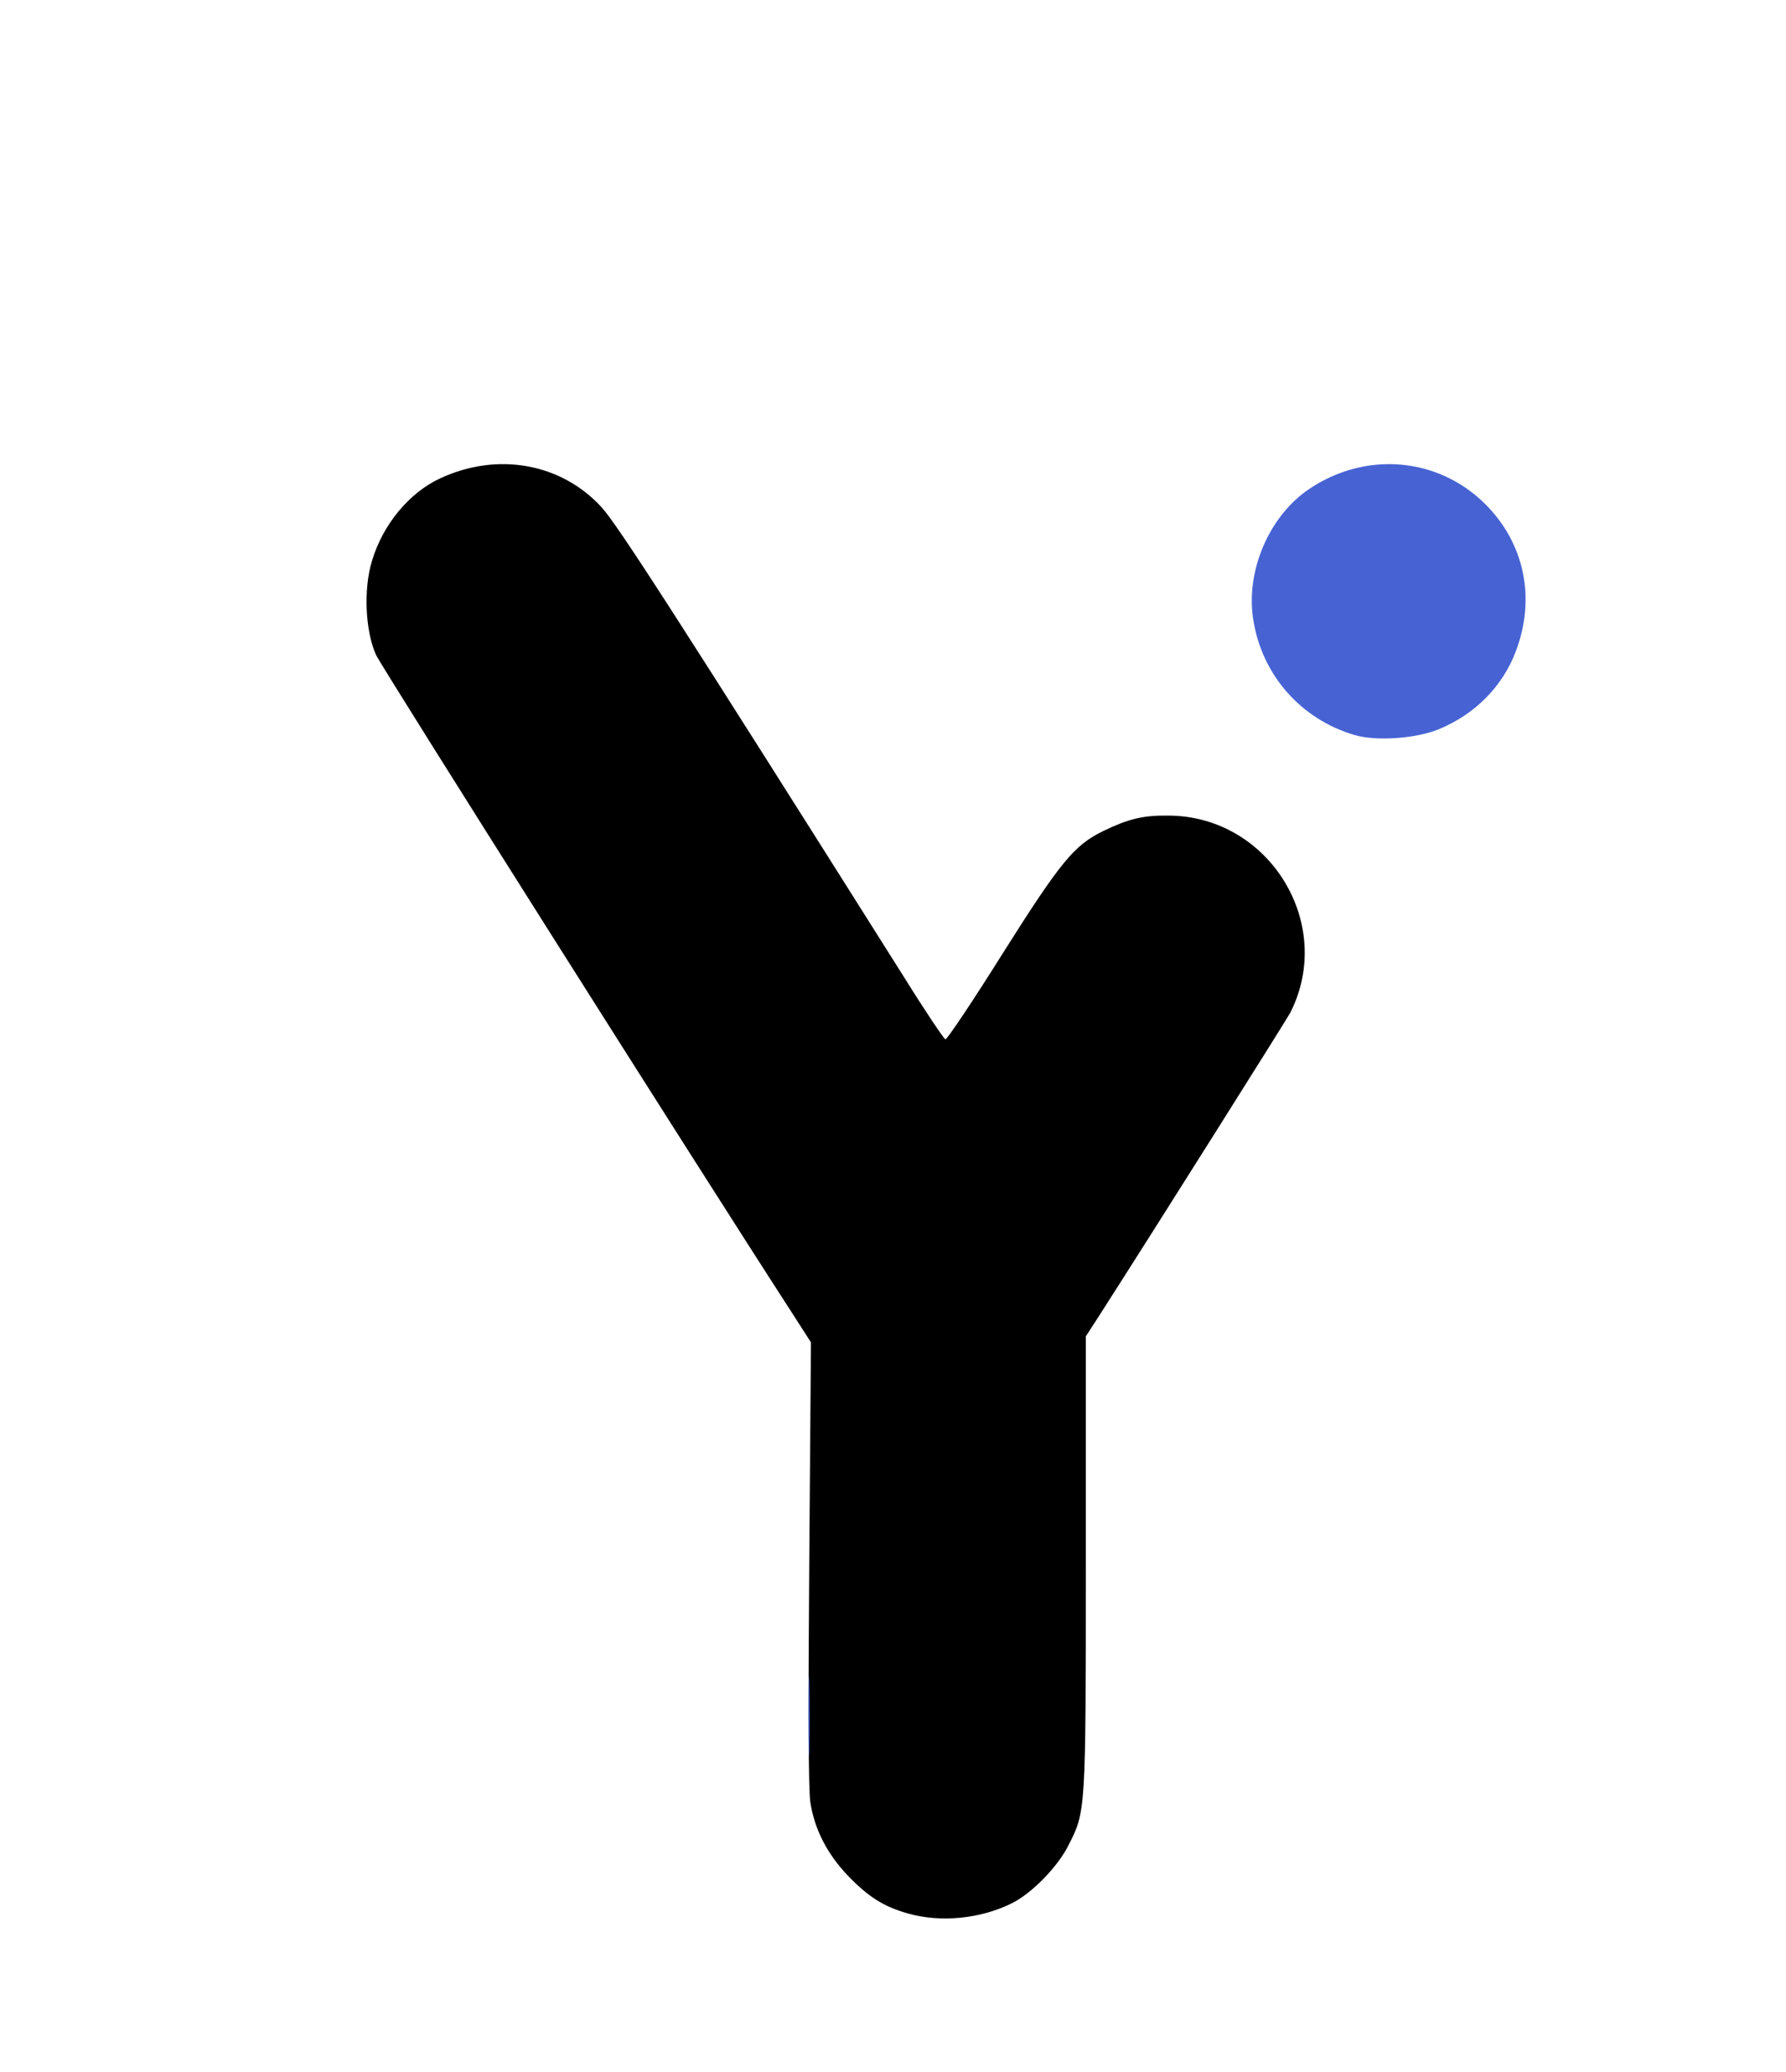 <?xml version="1.0" encoding="UTF-8" standalone="no"?>
<!DOCTYPE svg PUBLIC "-//W3C//DTD SVG 1.1//EN" "http://www.w3.org/Graphics/SVG/1.1/DTD/svg11.dtd">
<svg width="100%" height="100%" viewBox="0 0 3889 4512" version="1.1" xmlns="http://www.w3.org/2000/svg" xmlns:xlink="http://www.w3.org/1999/xlink" xml:space="preserve" xmlns:serif="http://www.serif.com/" style="fill-rule:evenodd;clip-rule:evenodd;stroke-linejoin:round;stroke-miterlimit:2;">
    <g transform="matrix(5.556,0,0,5.556,0,0)">
        <g id="l4ayfUyyDwJiLKrtGAfKrMg" transform="matrix(1.114,0,0,1.114,0,0)">
            <g>
                <path id="puj4GKisy" d="M319.4,673.1C310.9,670.7 305.5,667.3 298.2,659.7C291,652.1 286.6,643.6 285.1,634.1C284.4,630 284.3,600.5 284.7,550L285.3,472.2L278.3,461.3C246.1,411.6 134.4,234.9 132.3,230.4C128.5,222 127.8,207.2 130.9,197.2C134.7,184.5 144,173.3 154.8,168.3C174.9,158.9 197.4,162.9 211.6,178.4C217,184.2 238.4,217.4 318.1,343.8C325.5,355.7 332.1,365.5 332.6,365.6C333.1,365.8 342.1,352.4 352.5,335.8C373.2,303 377.9,297.3 388.2,292.3C396.9,288.1 402,286.8 410.9,286.9C446.4,286.9 469.9,324.9 453.9,356.3C452.3,359.2 407.3,430.7 386.4,463.3L382,470.1L382,549.8C382,637.3 382,637.2 375.9,649.1C372.2,656.6 363.1,665.9 356.2,669.4C345.1,675 331,676.4 319.4,673.1Z" style="fill-rule:nonzero;"/>
            </g>
        </g>
        <g id="lJyp4aeKstDMM7bO2FYXyy" transform="matrix(1.114,0,0,1.114,0,0)">
            <g>
                <path id="p8mt8Iqmr" d="M284.4,603.5C284.4,590.9 284.6,585.8 284.7,592.3C284.9,598.8 284.9,609.1 284.7,615.3C284.6,621.5 284.4,616.2 284.4,603.5Z" style="fill:rgb(71,99,211);fill-rule:nonzero;"/>
                <path id="pgZnPxgOB" d="M476.7,258.6C457.7,253.1 443.9,237.4 440.9,217.9C438.2,200.8 446.5,181.5 460.6,172C480.5,158.6 506,160.8 522.6,177.4C536.3,191.1 540.3,210.3 533.4,228.8C528.8,241.3 519,251.3 506,256.6C498.1,259.8 484.3,260.8 476.7,258.6Z" style="fill:rgb(71,99,211);fill-rule:nonzero;"/>
            </g>
        </g>
    </g>
</svg>
